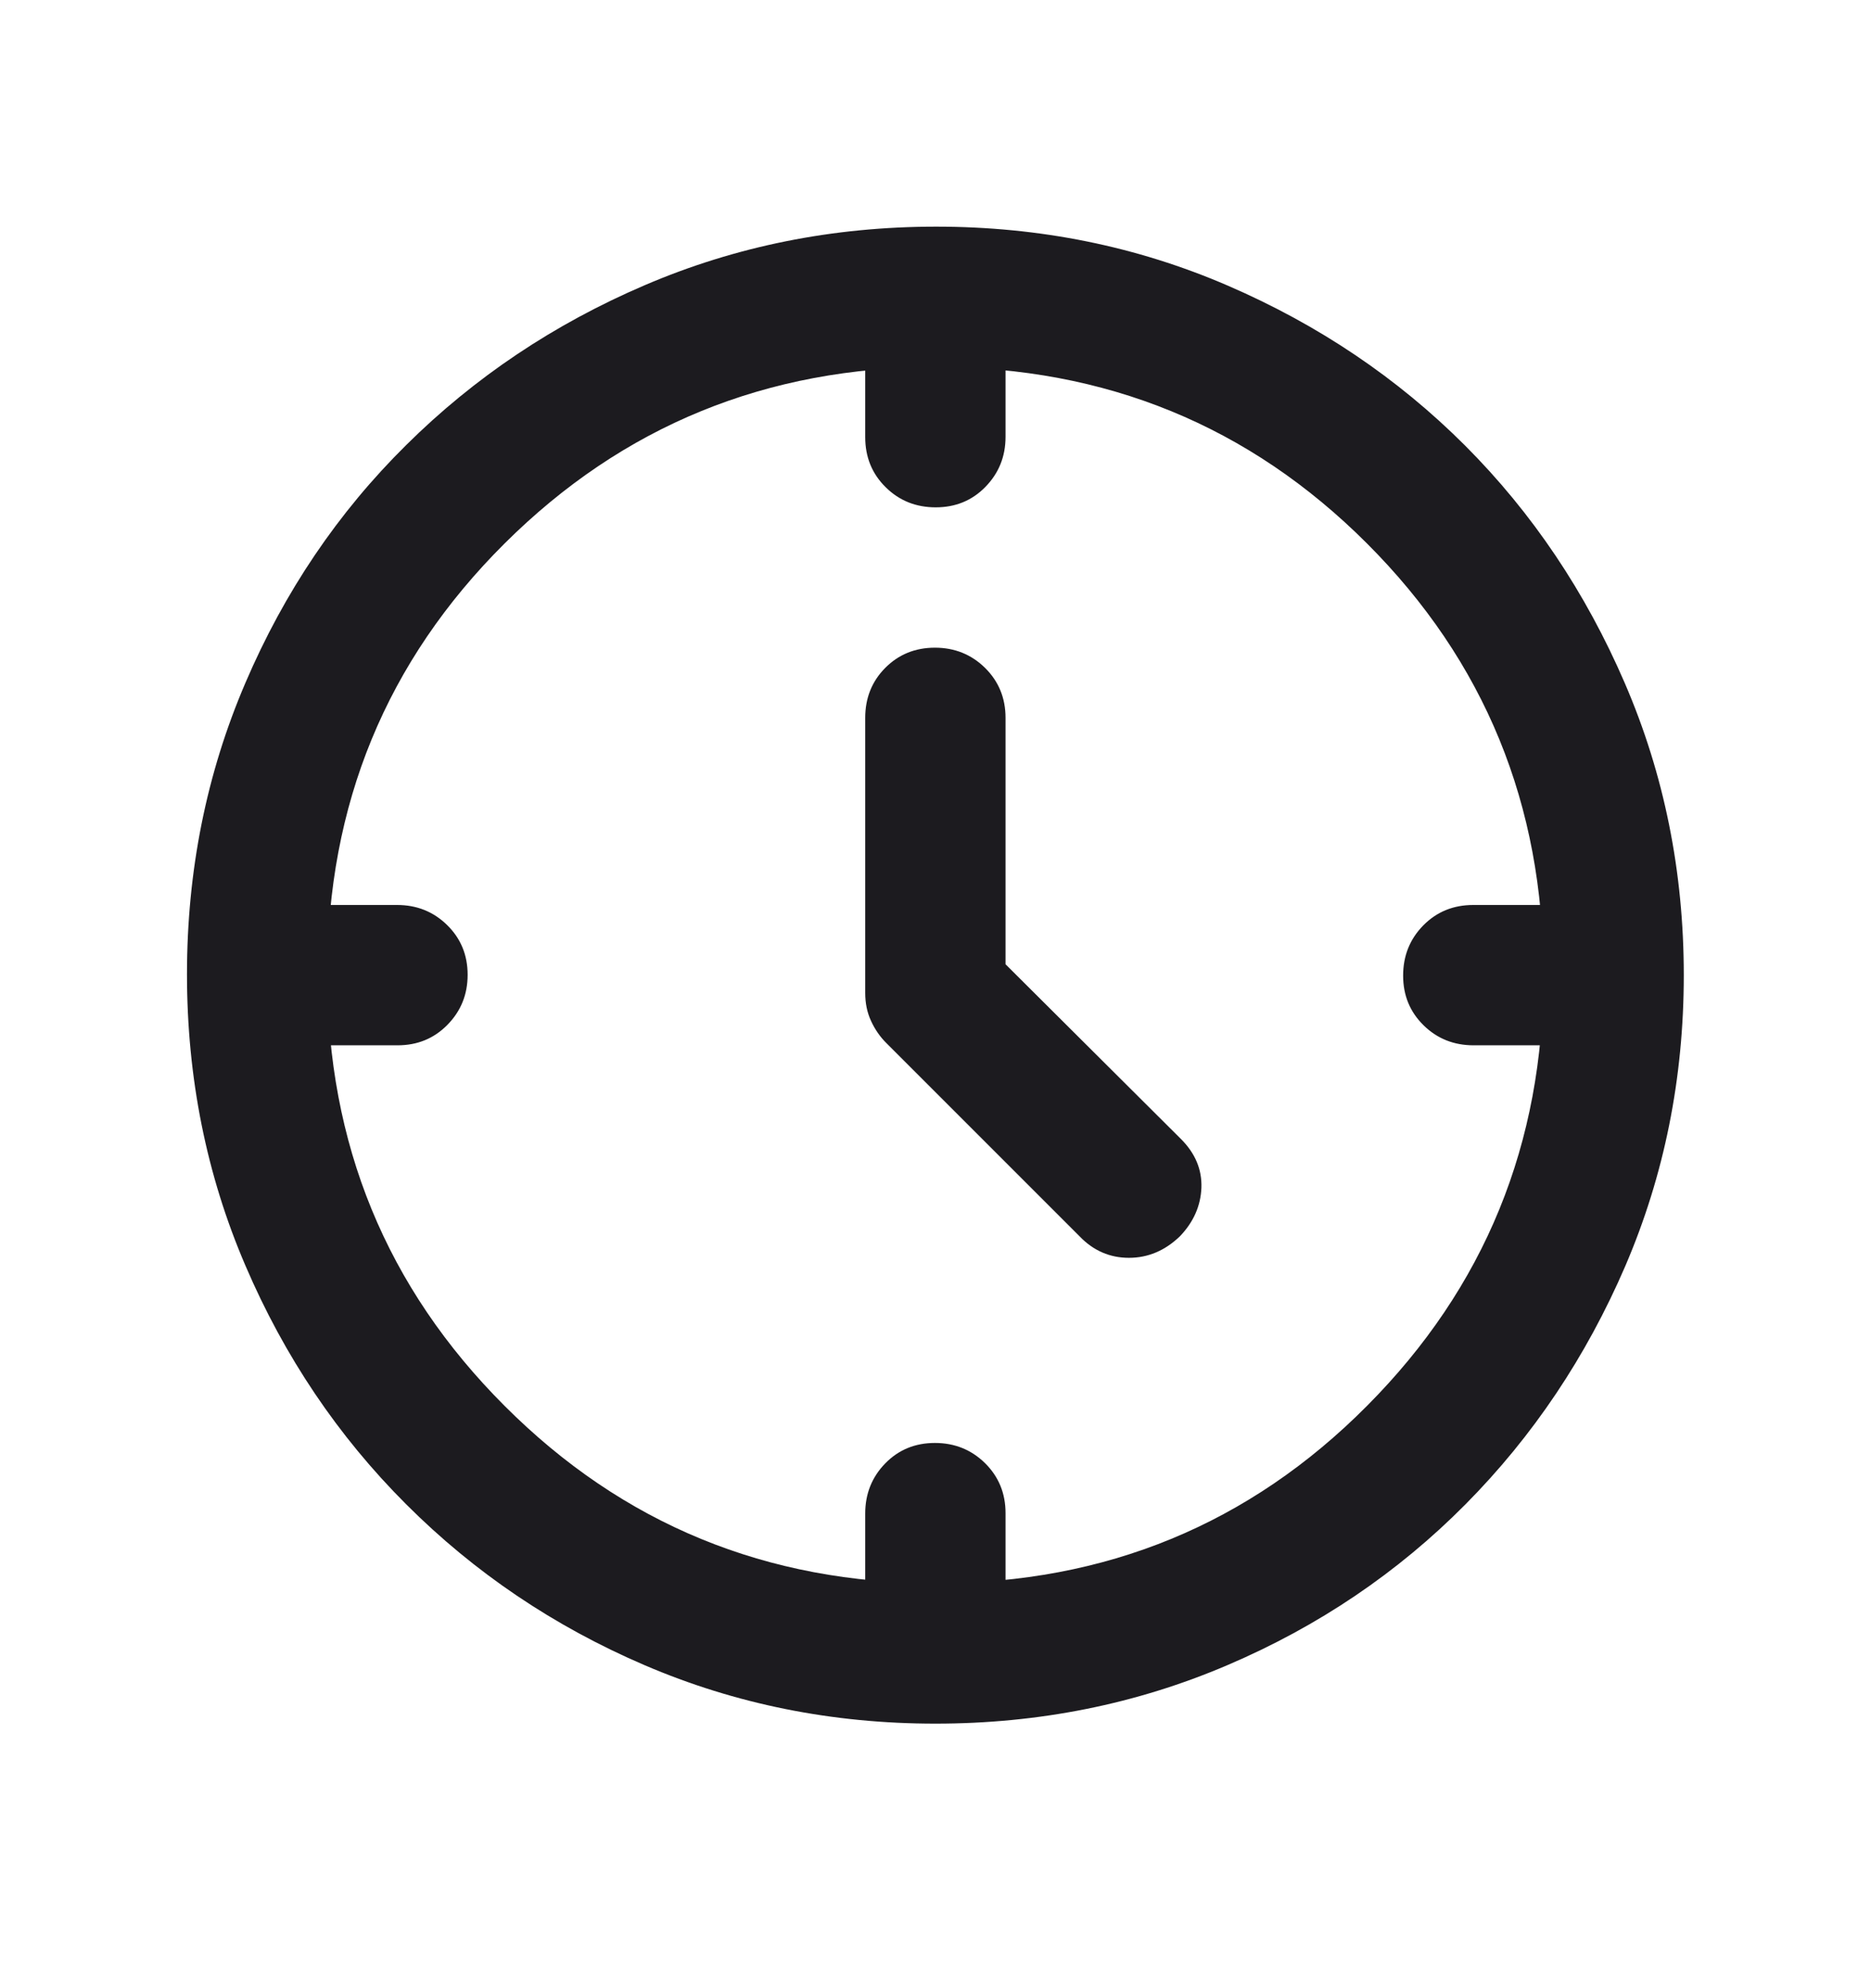 <svg width="16" height="17" viewBox="0 0 16 17" fill="none" xmlns="http://www.w3.org/2000/svg">
<mask id="mask0_837_42309" style="mask-type:alpha" maskUnits="userSpaceOnUse" x="-1" y="0" width="17" height="17">
<rect x="-0.001" y="0.338" width="16" height="16" fill="#D9D9D9"/>
</mask>
<g mask="url(#mask0_837_42309)">
<path d="M8.599 8.245L10.099 9.739C10.221 9.861 10.279 9.999 10.274 10.155C10.268 10.31 10.207 10.449 10.09 10.571C9.962 10.694 9.817 10.755 9.654 10.755C9.491 10.755 9.35 10.694 9.232 10.571L7.582 8.921C7.526 8.866 7.482 8.802 7.449 8.73C7.415 8.657 7.399 8.578 7.399 8.49V6.138C7.399 5.968 7.456 5.826 7.57 5.711C7.684 5.596 7.826 5.538 7.995 5.538C8.164 5.538 8.307 5.596 8.424 5.711C8.54 5.826 8.599 5.968 8.599 6.138V8.245ZM8.002 4.338C7.833 4.338 7.69 4.281 7.574 4.166C7.457 4.051 7.399 3.908 7.399 3.738V3.138H8.599V3.735C8.599 3.904 8.541 4.046 8.427 4.163C8.313 4.28 8.171 4.338 8.002 4.338ZM11.999 8.342C11.999 8.173 12.056 8.03 12.171 7.913C12.286 7.796 12.429 7.738 12.599 7.738H13.199V8.938H12.602C12.433 8.938 12.29 8.881 12.174 8.767C12.057 8.652 11.999 8.511 11.999 8.342ZM7.995 12.338C8.164 12.338 8.307 12.396 8.424 12.511C8.54 12.626 8.599 12.768 8.599 12.938V13.538H7.399V12.941C7.399 12.773 7.456 12.63 7.57 12.513C7.684 12.396 7.826 12.338 7.995 12.338ZM3.999 8.335C3.999 8.504 3.941 8.646 3.826 8.763C3.711 8.88 3.569 8.938 3.399 8.938H2.799V7.738H3.395C3.564 7.738 3.707 7.795 3.824 7.91C3.94 8.024 3.999 8.165 3.999 8.335ZM7.999 14.738C7.117 14.738 6.288 14.571 5.512 14.238C4.736 13.905 4.057 13.446 3.474 12.863C2.89 12.28 2.432 11.599 2.099 10.822C1.765 10.045 1.599 9.214 1.599 8.33C1.599 7.447 1.765 6.616 2.099 5.838C2.432 5.06 2.89 4.382 3.474 3.805C4.057 3.227 4.737 2.771 5.515 2.438C6.292 2.105 7.122 1.938 8.006 1.938C8.89 1.938 9.721 2.106 10.499 2.442C11.277 2.778 11.953 3.234 12.529 3.81C13.104 4.386 13.559 5.063 13.895 5.842C14.231 6.621 14.399 7.453 14.399 8.338C14.399 9.22 14.232 10.049 13.899 10.825C13.565 11.6 13.11 12.28 12.532 12.863C11.954 13.446 11.276 13.905 10.496 14.238C9.717 14.571 8.885 14.738 7.999 14.738ZM13.199 8.33C13.199 6.881 12.696 5.653 11.69 4.647C10.684 3.641 9.456 3.138 8.006 3.138C6.557 3.138 5.326 3.641 4.315 4.647C3.304 5.653 2.799 6.881 2.799 8.33C2.799 9.78 3.304 11.01 4.315 12.021C5.326 13.033 6.557 13.538 8.006 13.538C9.456 13.538 10.684 13.033 11.69 12.021C12.696 11.01 13.199 9.78 13.199 8.33Z" fill="#1C1B1F"/>
</g>
</svg>
